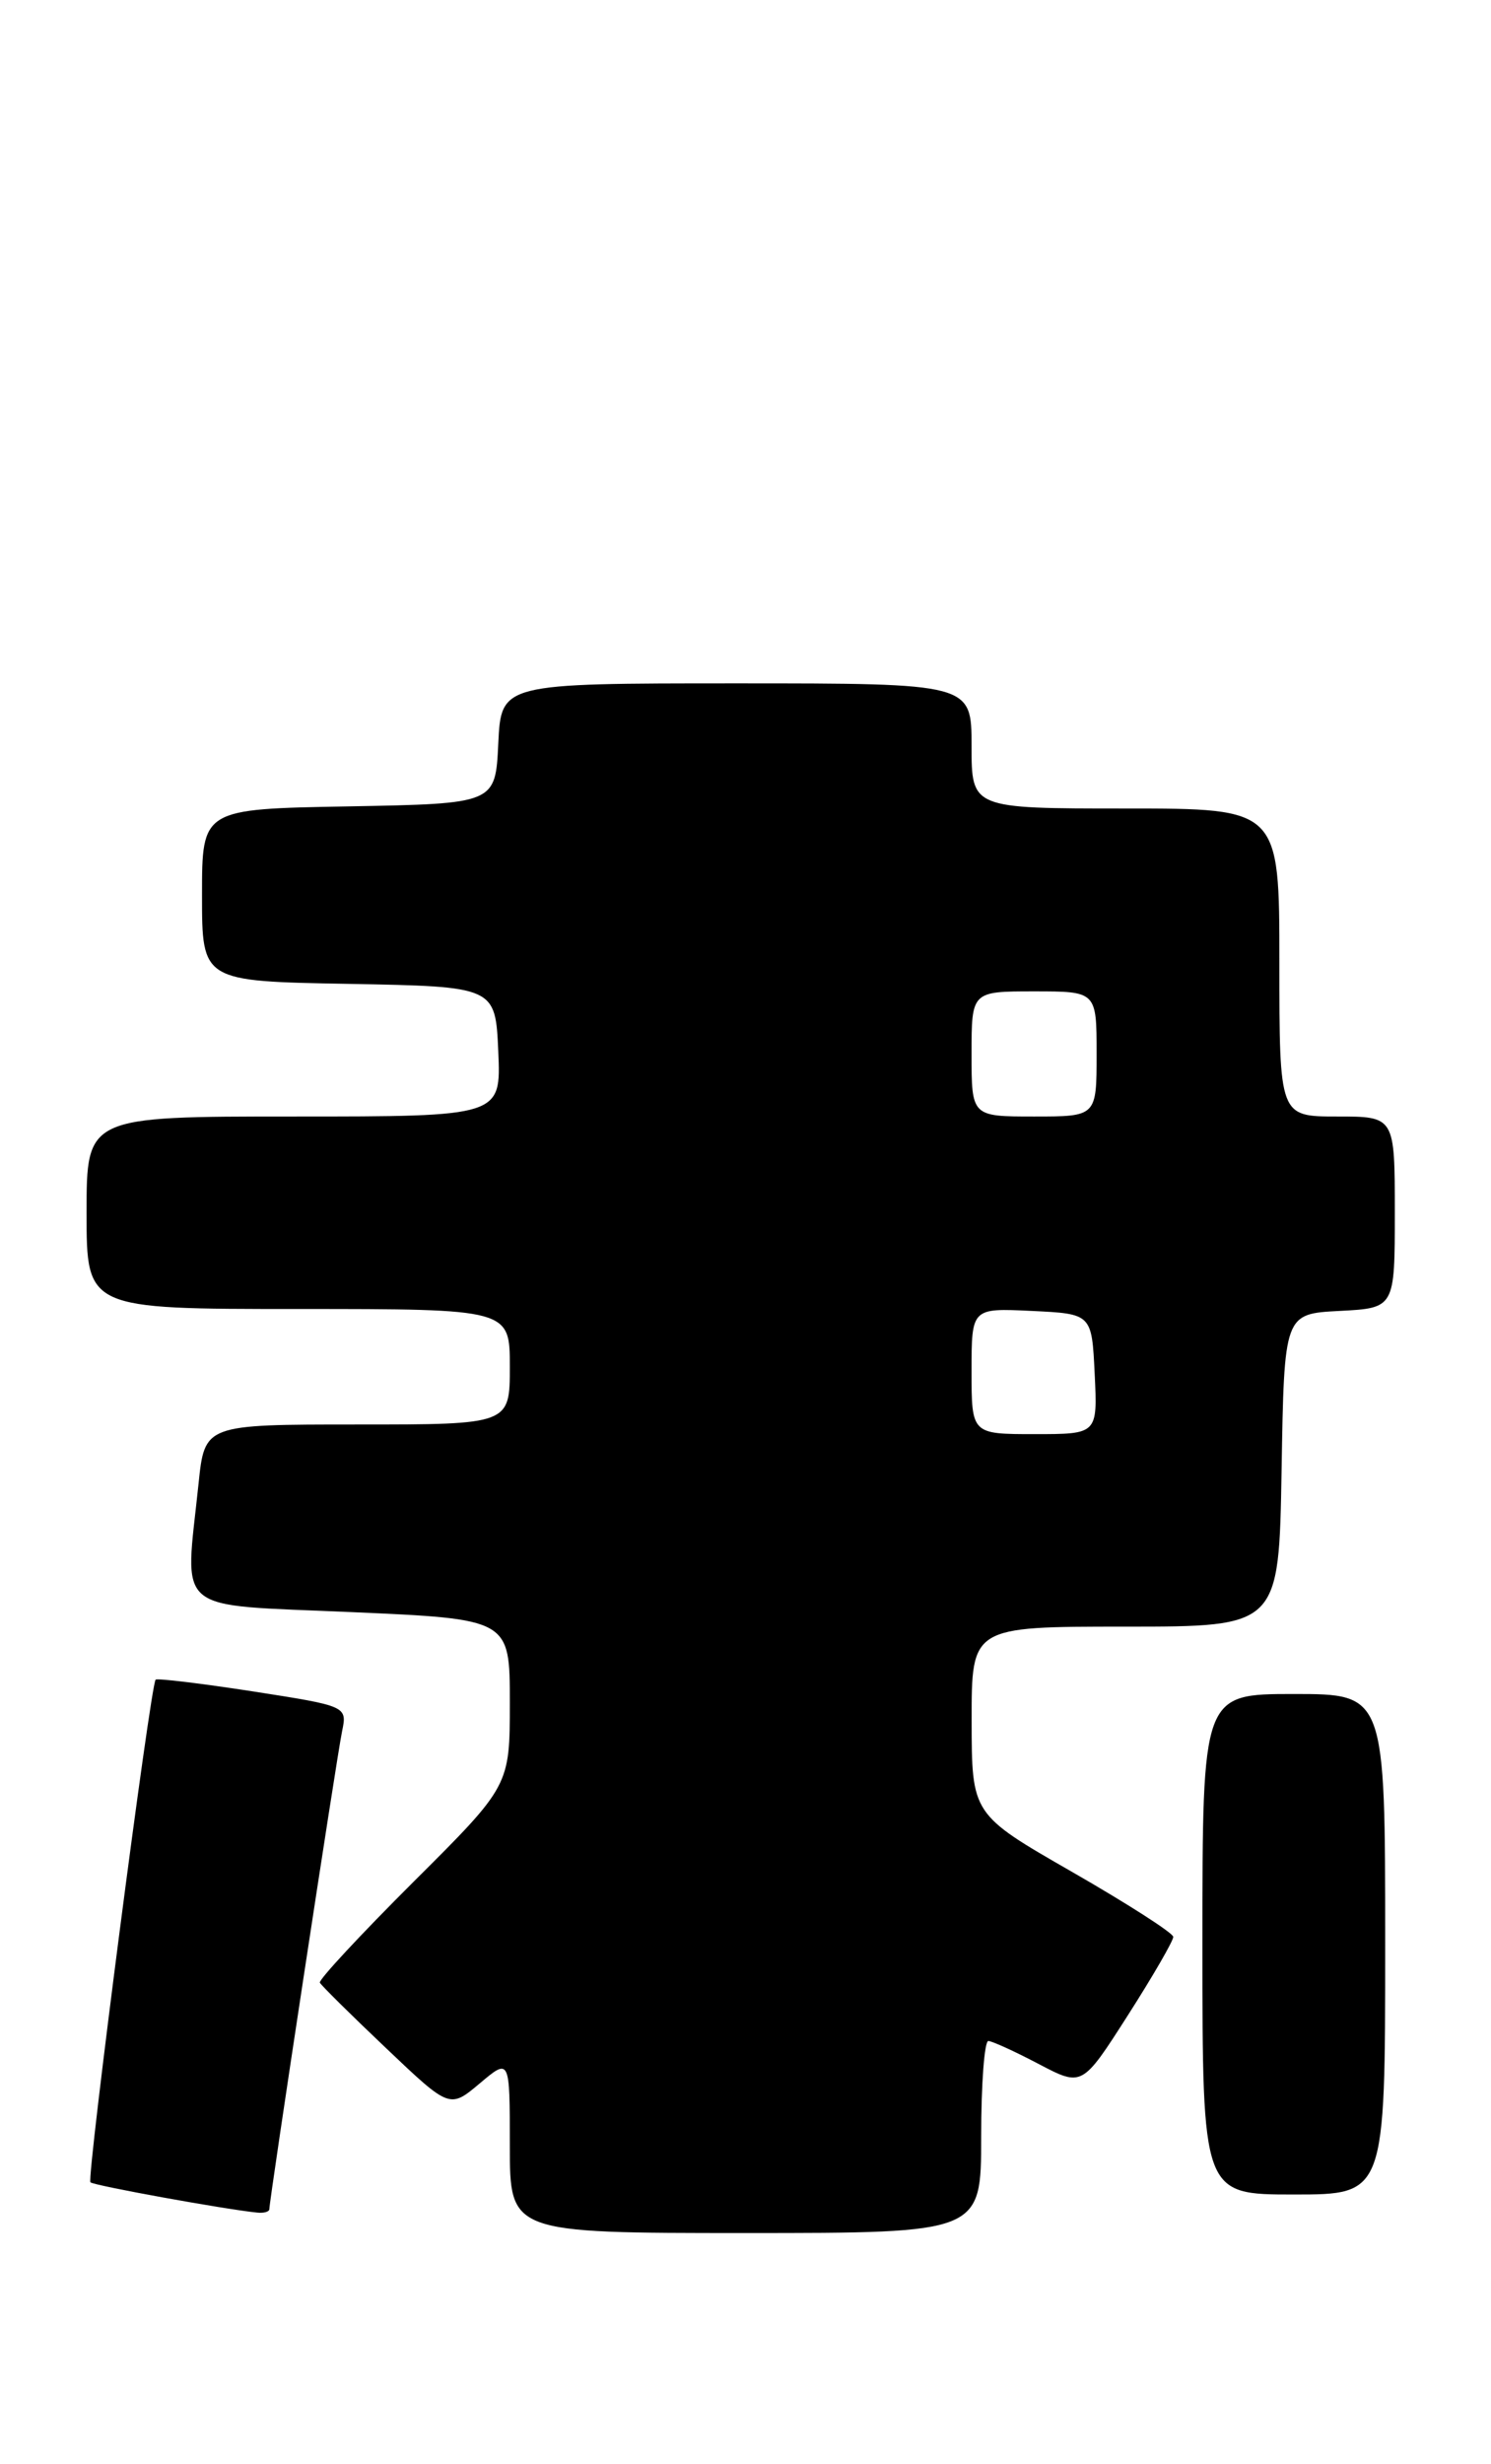 <?xml version="1.0" encoding="UTF-8" standalone="no"?>
<!DOCTYPE svg PUBLIC "-//W3C//DTD SVG 1.1//EN" "http://www.w3.org/Graphics/SVG/1.1/DTD/svg11.dtd" >
<svg xmlns="http://www.w3.org/2000/svg" xmlns:xlink="http://www.w3.org/1999/xlink" version="1.1" viewBox="0 0 155 256">
 <g >
 <path fill="currentColor"
d=" M 102.00 222.00 C 102.00 216.50 102.34 212.02 102.75 212.05 C 103.16 212.07 105.53 213.15 108.00 214.45 C 112.50 216.81 112.50 216.81 117.25 209.38 C 119.86 205.30 121.98 201.63 121.97 201.23 C 121.95 200.83 117.23 197.80 111.48 194.50 C 101.02 188.50 101.02 188.50 101.01 178.75 C 101.00 169.00 101.00 169.00 116.98 169.00 C 132.95 169.00 132.95 169.00 133.23 152.75 C 133.50 136.50 133.50 136.50 139.25 136.20 C 145.00 135.90 145.00 135.90 145.00 125.95 C 145.00 116.00 145.00 116.00 139.00 116.00 C 133.00 116.00 133.00 116.00 133.00 100.00 C 133.00 84.00 133.00 84.00 117.00 84.00 C 101.00 84.00 101.00 84.00 101.00 77.50 C 101.00 71.00 101.00 71.00 76.55 71.00 C 52.10 71.00 52.10 71.00 51.80 77.25 C 51.50 83.50 51.50 83.50 36.25 83.78 C 21.00 84.05 21.00 84.05 21.00 93.00 C 21.00 101.95 21.00 101.95 36.25 102.22 C 51.50 102.50 51.50 102.50 51.80 109.25 C 52.09 116.00 52.09 116.00 30.55 116.00 C 9.00 116.00 9.00 116.00 9.00 126.00 C 9.00 136.00 9.00 136.00 31.00 136.00 C 53.00 136.00 53.00 136.00 53.00 142.00 C 53.00 148.00 53.00 148.00 37.14 148.00 C 21.28 148.00 21.28 148.00 20.64 154.15 C 19.21 167.85 17.79 166.66 36.50 167.49 C 53.00 168.21 53.00 168.21 53.00 176.88 C 53.00 185.54 53.00 185.54 43.00 195.50 C 37.49 200.99 33.11 205.70 33.25 205.99 C 33.39 206.27 36.48 209.33 40.13 212.79 C 46.75 219.08 46.75 219.08 49.88 216.45 C 53.00 213.82 53.00 213.82 53.00 222.91 C 53.00 232.00 53.00 232.00 77.50 232.00 C 102.00 232.00 102.00 232.00 102.00 222.00 Z  M 28.00 229.52 C 28.00 228.58 35.02 182.44 35.56 179.88 C 36.10 177.27 36.07 177.25 26.30 175.73 C 20.91 174.90 16.36 174.35 16.18 174.51 C 15.65 175.00 8.99 226.32 9.40 226.73 C 9.73 227.07 23.49 229.56 26.75 229.88 C 27.44 229.95 28.00 229.79 28.00 229.52 Z  M 144.00 202.00 C 144.00 176.00 144.00 176.00 134.50 176.00 C 125.00 176.00 125.00 176.00 125.00 202.00 C 125.00 228.00 125.00 228.00 134.50 228.00 C 144.00 228.00 144.00 228.00 144.00 202.00 Z  M 101.00 142.45 C 101.00 135.90 101.00 135.90 107.25 136.20 C 113.50 136.50 113.50 136.50 113.80 142.75 C 114.10 149.00 114.10 149.00 107.55 149.00 C 101.00 149.00 101.00 149.00 101.00 142.45 Z  M 101.00 109.50 C 101.00 103.00 101.00 103.00 107.50 103.00 C 114.00 103.00 114.00 103.00 114.00 109.50 C 114.00 116.00 114.00 116.00 107.50 116.00 C 101.00 116.00 101.00 116.00 101.00 109.50 Z "/>
</g>
</svg>
